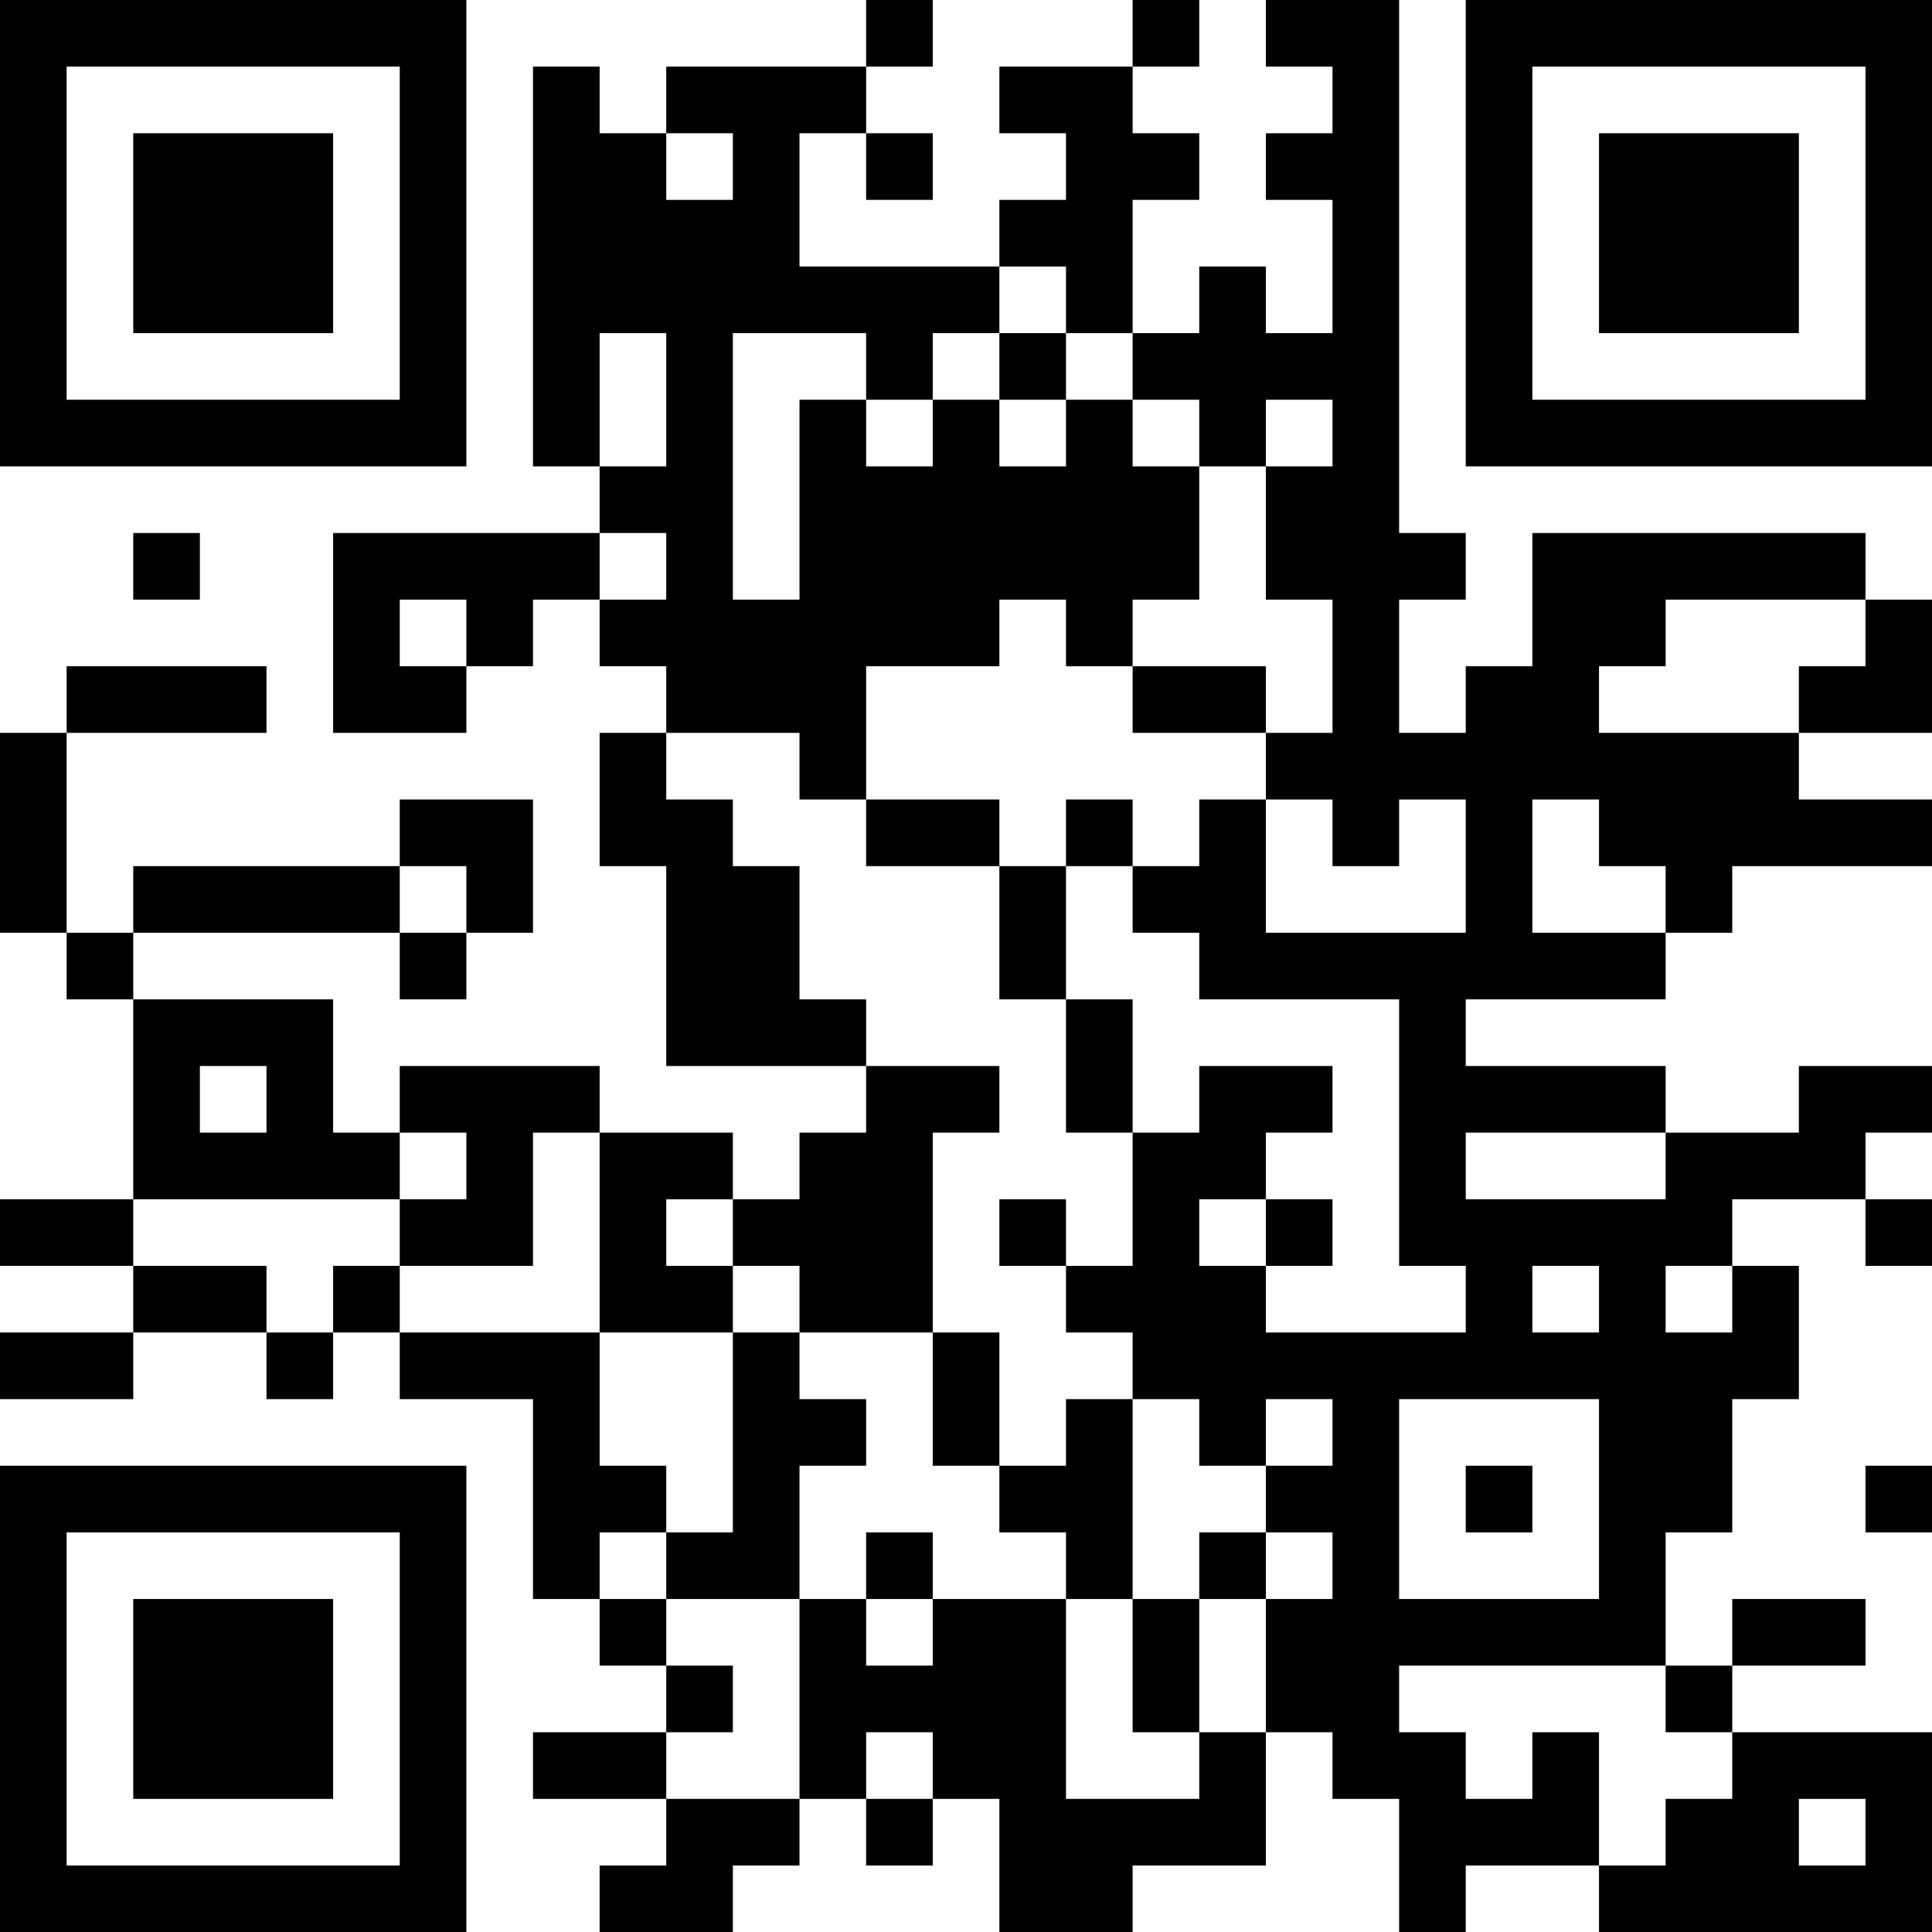<?xml version="1.0" encoding="UTF-8"?>
<svg xmlns="http://www.w3.org/2000/svg" version="1.1" width="200" height="200" viewBox="0 0 200 200"><rect x="0" y="0" width="200" height="200" fill="#ffffff"/><g transform="scale(6.897)"><g transform="translate(0,0)"><path fill-rule="evenodd" d="M13 0L13 1L10 1L10 2L9 2L9 1L8 1L8 7L9 7L9 8L5 8L5 11L7 11L7 10L8 10L8 9L9 9L9 10L10 10L10 11L9 11L9 13L10 13L10 16L13 16L13 17L12 17L12 18L11 18L11 17L9 17L9 16L6 16L6 17L5 17L5 15L2 15L2 14L6 14L6 15L7 15L7 14L8 14L8 12L6 12L6 13L2 13L2 14L1 14L1 11L4 11L4 10L1 10L1 11L0 11L0 14L1 14L1 15L2 15L2 18L0 18L0 19L2 19L2 20L0 20L0 21L2 21L2 20L4 20L4 21L5 21L5 20L6 20L6 21L8 21L8 24L9 24L9 25L10 25L10 26L8 26L8 27L10 27L10 28L9 28L9 29L11 29L11 28L12 28L12 27L13 27L13 28L14 28L14 27L15 27L15 29L17 29L17 28L19 28L19 26L20 26L20 27L21 27L21 29L22 29L22 28L24 28L24 29L29 29L29 26L26 26L26 25L28 25L28 24L26 24L26 25L25 25L25 23L26 23L26 21L27 21L27 19L26 19L26 18L28 18L28 19L29 19L29 18L28 18L28 17L29 17L29 16L27 16L27 17L25 17L25 16L22 16L22 15L25 15L25 14L26 14L26 13L29 13L29 12L27 12L27 11L29 11L29 9L28 9L28 8L23 8L23 10L22 10L22 11L21 11L21 9L22 9L22 8L21 8L21 0L19 0L19 1L20 1L20 2L19 2L19 3L20 3L20 5L19 5L19 4L18 4L18 5L17 5L17 3L18 3L18 2L17 2L17 1L18 1L18 0L17 0L17 1L15 1L15 2L16 2L16 3L15 3L15 4L12 4L12 2L13 2L13 3L14 3L14 2L13 2L13 1L14 1L14 0ZM10 2L10 3L11 3L11 2ZM15 4L15 5L14 5L14 6L13 6L13 5L11 5L11 9L12 9L12 6L13 6L13 7L14 7L14 6L15 6L15 7L16 7L16 6L17 6L17 7L18 7L18 9L17 9L17 10L16 10L16 9L15 9L15 10L13 10L13 12L12 12L12 11L10 11L10 12L11 12L11 13L12 13L12 15L13 15L13 16L15 16L15 17L14 17L14 20L12 20L12 19L11 19L11 18L10 18L10 19L11 19L11 20L9 20L9 17L8 17L8 19L6 19L6 18L7 18L7 17L6 17L6 18L2 18L2 19L4 19L4 20L5 20L5 19L6 19L6 20L9 20L9 22L10 22L10 23L9 23L9 24L10 24L10 25L11 25L11 26L10 26L10 27L12 27L12 24L13 24L13 25L14 25L14 24L16 24L16 27L18 27L18 26L19 26L19 24L20 24L20 23L19 23L19 22L20 22L20 21L19 21L19 22L18 22L18 21L17 21L17 20L16 20L16 19L17 19L17 17L18 17L18 16L20 16L20 17L19 17L19 18L18 18L18 19L19 19L19 20L22 20L22 19L21 19L21 15L18 15L18 14L17 14L17 13L18 13L18 12L19 12L19 14L22 14L22 12L21 12L21 13L20 13L20 12L19 12L19 11L20 11L20 9L19 9L19 7L20 7L20 6L19 6L19 7L18 7L18 6L17 6L17 5L16 5L16 4ZM9 5L9 7L10 7L10 5ZM15 5L15 6L16 6L16 5ZM2 8L2 9L3 9L3 8ZM9 8L9 9L10 9L10 8ZM6 9L6 10L7 10L7 9ZM25 9L25 10L24 10L24 11L27 11L27 10L28 10L28 9ZM17 10L17 11L19 11L19 10ZM13 12L13 13L15 13L15 15L16 15L16 17L17 17L17 15L16 15L16 13L17 13L17 12L16 12L16 13L15 13L15 12ZM23 12L23 14L25 14L25 13L24 13L24 12ZM6 13L6 14L7 14L7 13ZM3 16L3 17L4 17L4 16ZM22 17L22 18L25 18L25 17ZM15 18L15 19L16 19L16 18ZM19 18L19 19L20 19L20 18ZM23 19L23 20L24 20L24 19ZM25 19L25 20L26 20L26 19ZM11 20L11 23L10 23L10 24L12 24L12 22L13 22L13 21L12 21L12 20ZM14 20L14 22L15 22L15 23L16 23L16 24L17 24L17 26L18 26L18 24L19 24L19 23L18 23L18 24L17 24L17 21L16 21L16 22L15 22L15 20ZM21 21L21 24L24 24L24 21ZM22 22L22 23L23 23L23 22ZM28 22L28 23L29 23L29 22ZM13 23L13 24L14 24L14 23ZM21 25L21 26L22 26L22 27L23 27L23 26L24 26L24 28L25 28L25 27L26 27L26 26L25 26L25 25ZM13 26L13 27L14 27L14 26ZM27 27L27 28L28 28L28 27ZM0 0L0 7L7 7L7 0ZM1 1L1 6L6 6L6 1ZM2 2L2 5L5 5L5 2ZM22 0L22 7L29 7L29 0ZM23 1L23 6L28 6L28 1ZM24 2L24 5L27 5L27 2ZM0 22L0 29L7 29L7 22ZM1 23L1 28L6 28L6 23ZM2 24L2 27L5 27L5 24Z" fill="#000000"/></g></g></svg>
